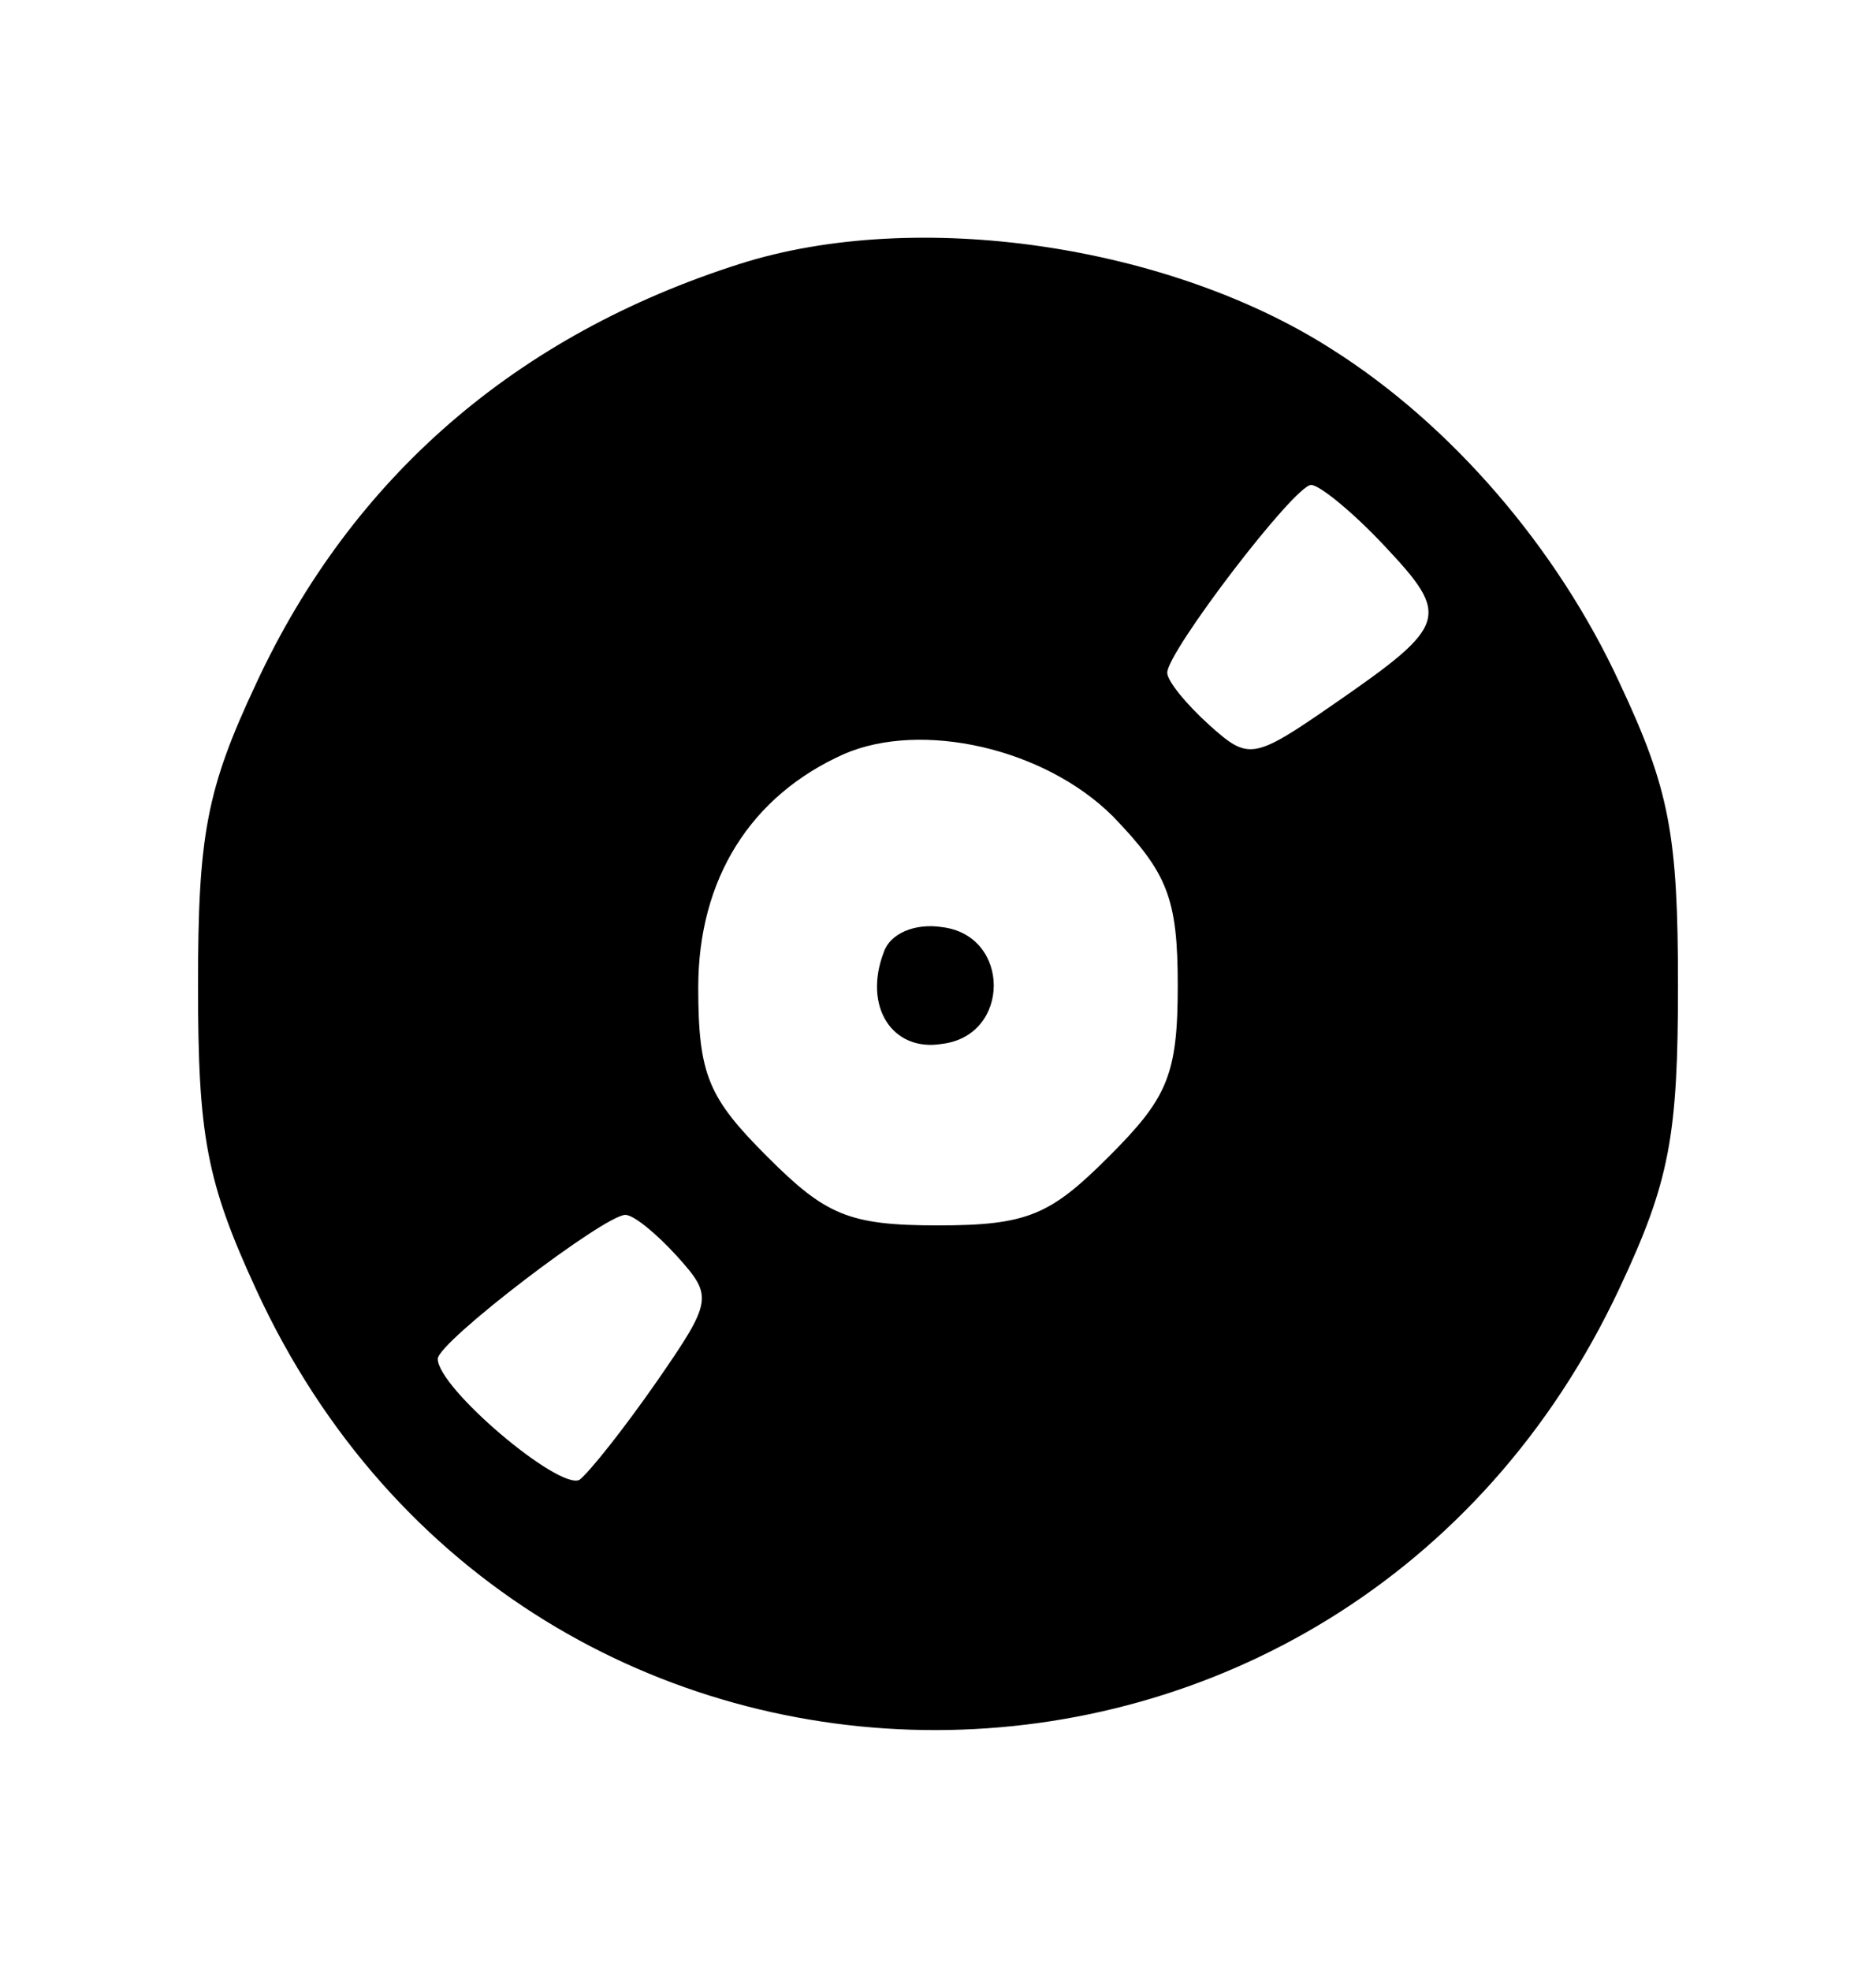 <svg width="20" height="21" viewBox="0 0 20 21" fill="none" xmlns="http://www.w3.org/2000/svg">
<path d="M7.889 2.811C5.511 3.567 3.756 5.078 2.733 7.278C2.2 8.411 2.111 8.9 2.111 10.5C2.111 12.1 2.2 12.589 2.733 13.744C5.622 20.011 14.333 19.989 17.267 13.722C17.8 12.589 17.889 12.1 17.889 10.5C17.889 8.9 17.8 8.411 17.267 7.278C16.6 5.833 15.467 4.522 14.2 3.722C12.467 2.611 9.778 2.211 7.889 2.811ZM14.755 5.811C15.467 6.567 15.444 6.656 14.222 7.5C13.355 8.1 13.311 8.1 12.889 7.722C12.644 7.5 12.444 7.256 12.444 7.167C12.444 6.944 13.8 5.167 13.978 5.167C14.067 5.167 14.422 5.456 14.755 5.811ZM11.867 8.7C12.444 9.3 12.556 9.567 12.556 10.5C12.556 11.456 12.444 11.7 11.822 12.322C11.2 12.944 10.956 13.056 10 13.056C9.044 13.056 8.8 12.944 8.178 12.322C7.556 11.7 7.444 11.456 7.444 10.522C7.444 9.367 8 8.478 9 8.033C9.822 7.678 11.133 7.967 11.867 8.7ZM7.222 13.389C7.6 13.811 7.6 13.856 7 14.722C6.644 15.233 6.289 15.678 6.178 15.767C5.956 15.878 4.667 14.789 4.667 14.478C4.667 14.3 6.444 12.944 6.667 12.944C6.756 12.944 7 13.144 7.222 13.389Z" fill="black"/>
<path d="M9.422 10.145C9.2 10.722 9.511 11.211 10.044 11.122C10.778 11.033 10.778 9.967 10.044 9.878C9.755 9.833 9.489 9.945 9.422 10.145Z" fill="black"/>
</svg>
